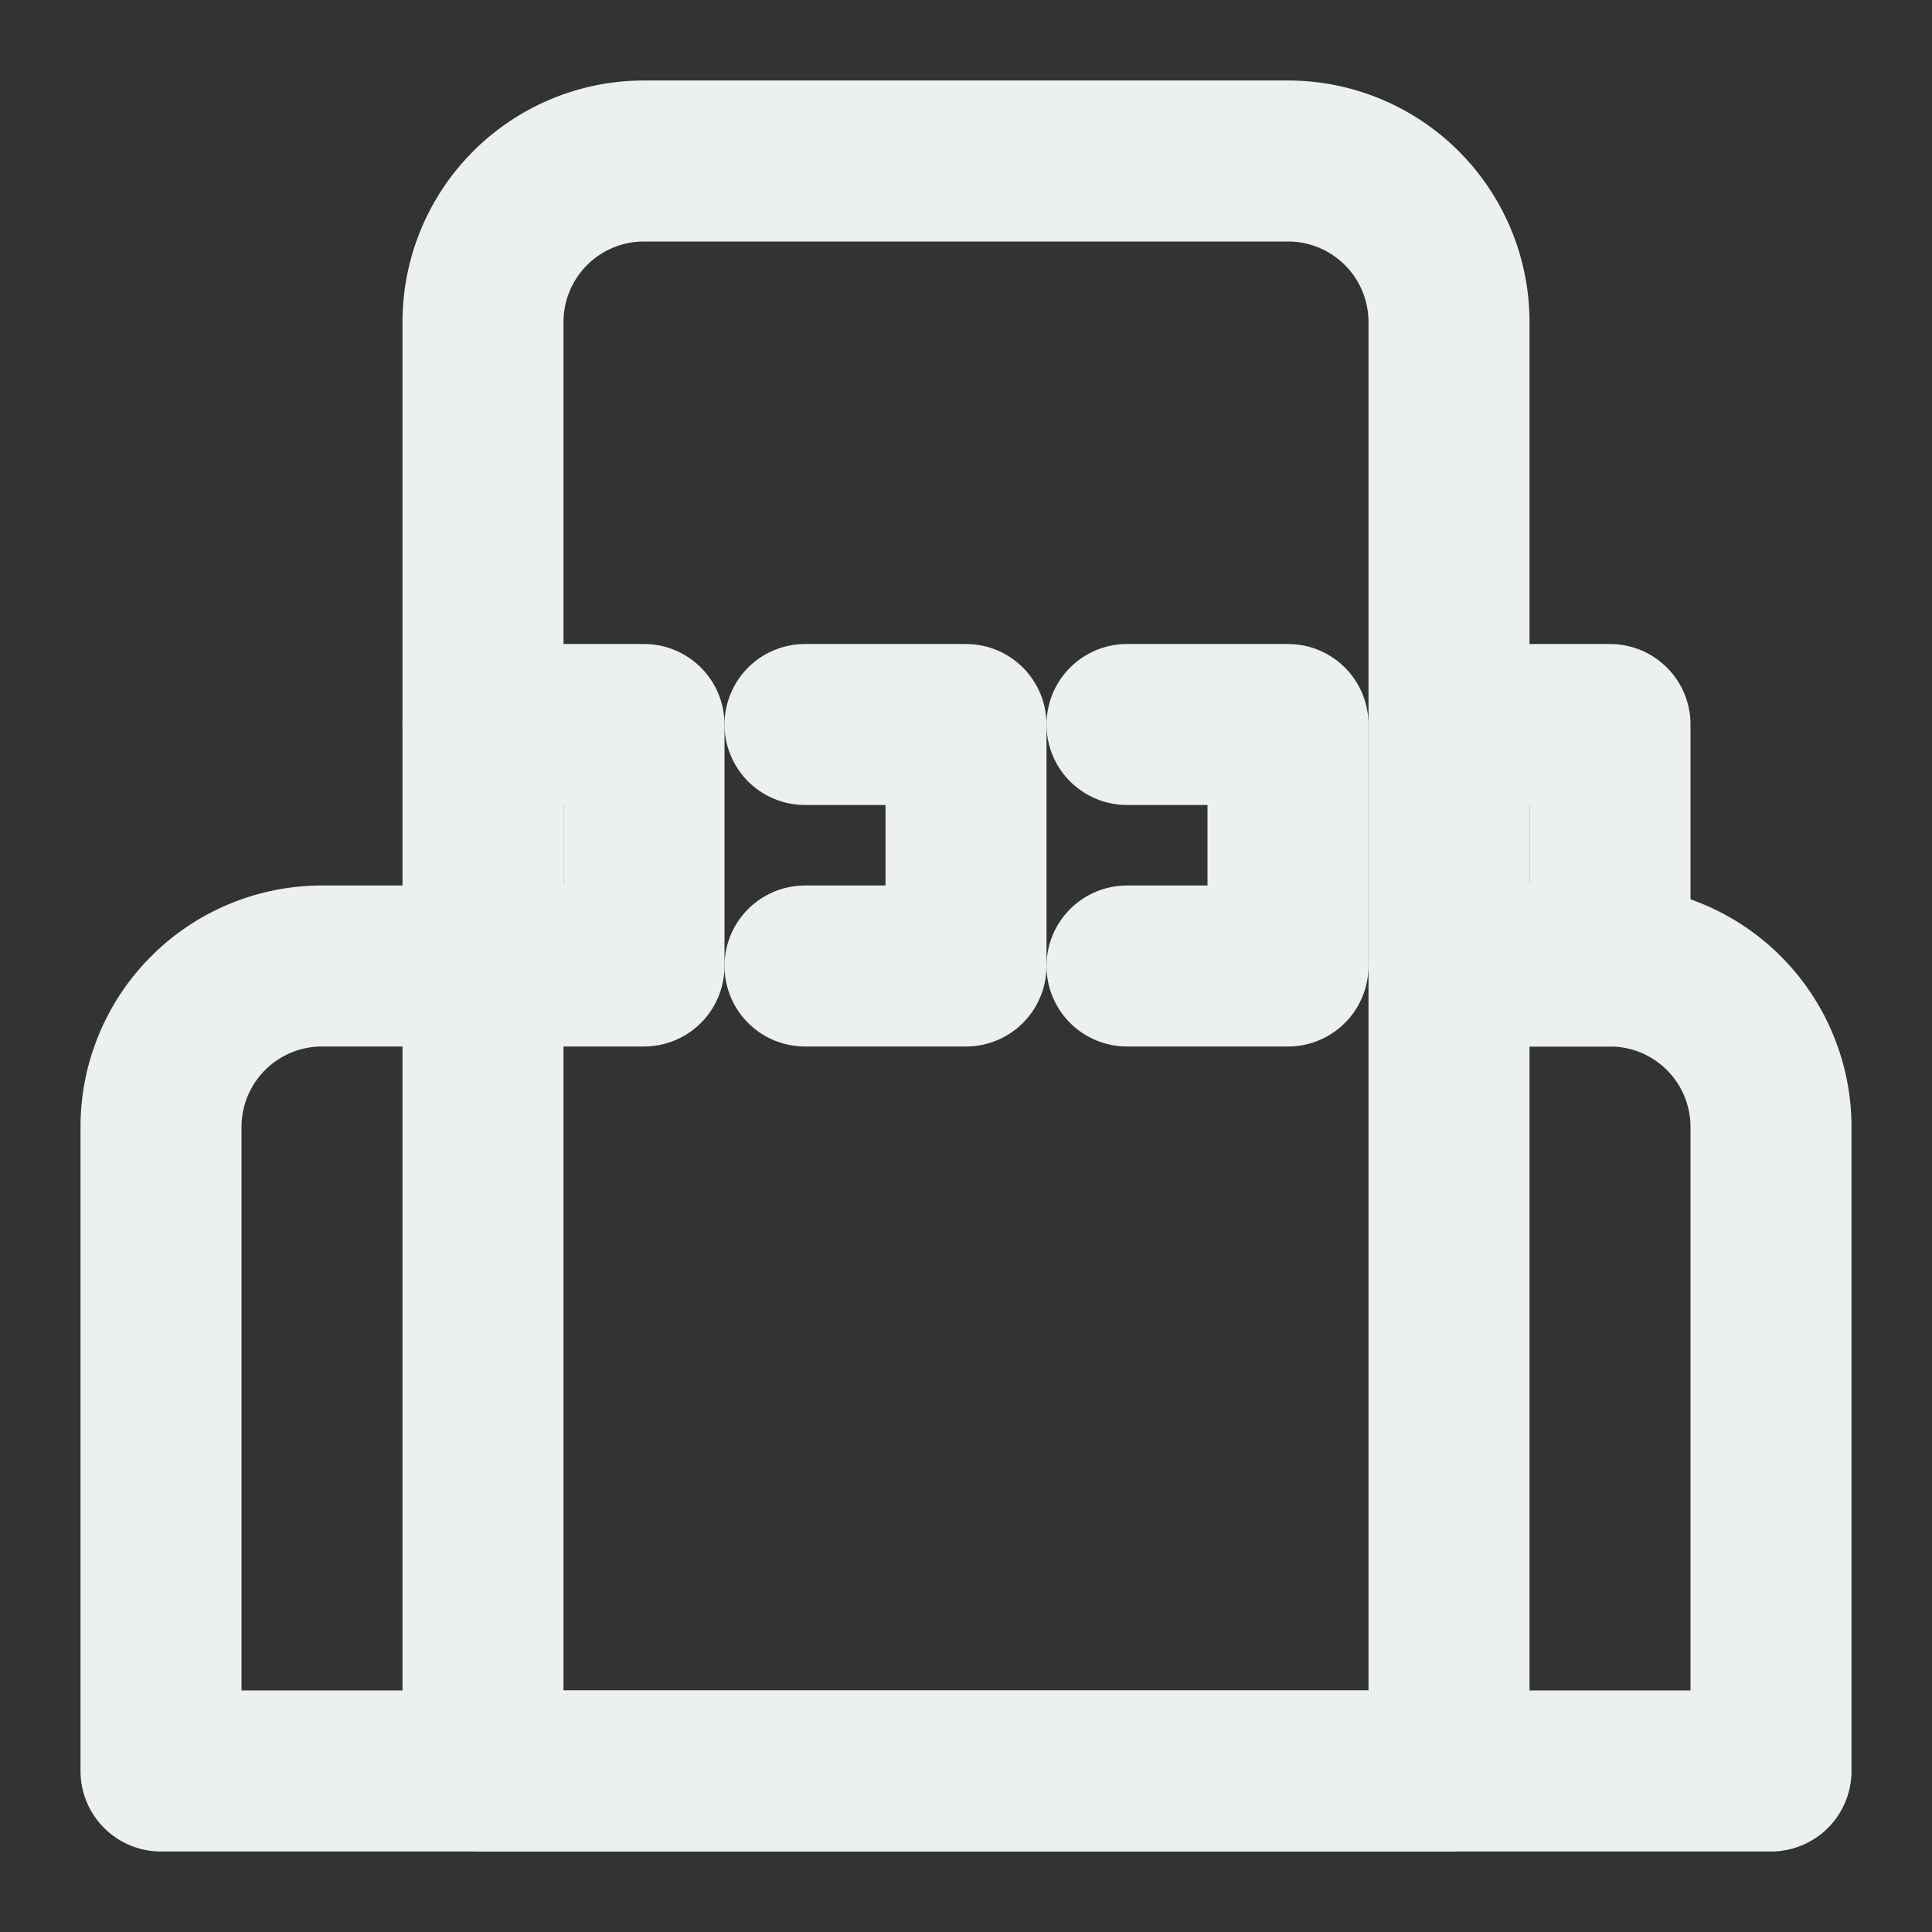 <svg xmlns="http://www.w3.org/2000/svg" width="24" height="24" viewBox="0 0 24 24" fill="none" stroke="#ecf0f1" stroke-width="2" stroke-linecap="round" stroke-linejoin="round" class="lucide lucide-building-2"><rect x="0" y="0" width="24" height="24" fill="#333333" stroke="none"/><path d="M6 22V4a2 2 0 0 1 2-2h8a2 2 0 0 1 2 2v18Z"/><path d="M6 12H4a2 2 0 0 0-2 2v8h20v-8a2 2 0 0 0-2-2h-2"/><path d="M18 9h2v3h-2"/><path d="M14 9h2v3h-2"/><path d="M10 9h2v3h-2"/><path d="M6 9h2v3H6"/></svg>